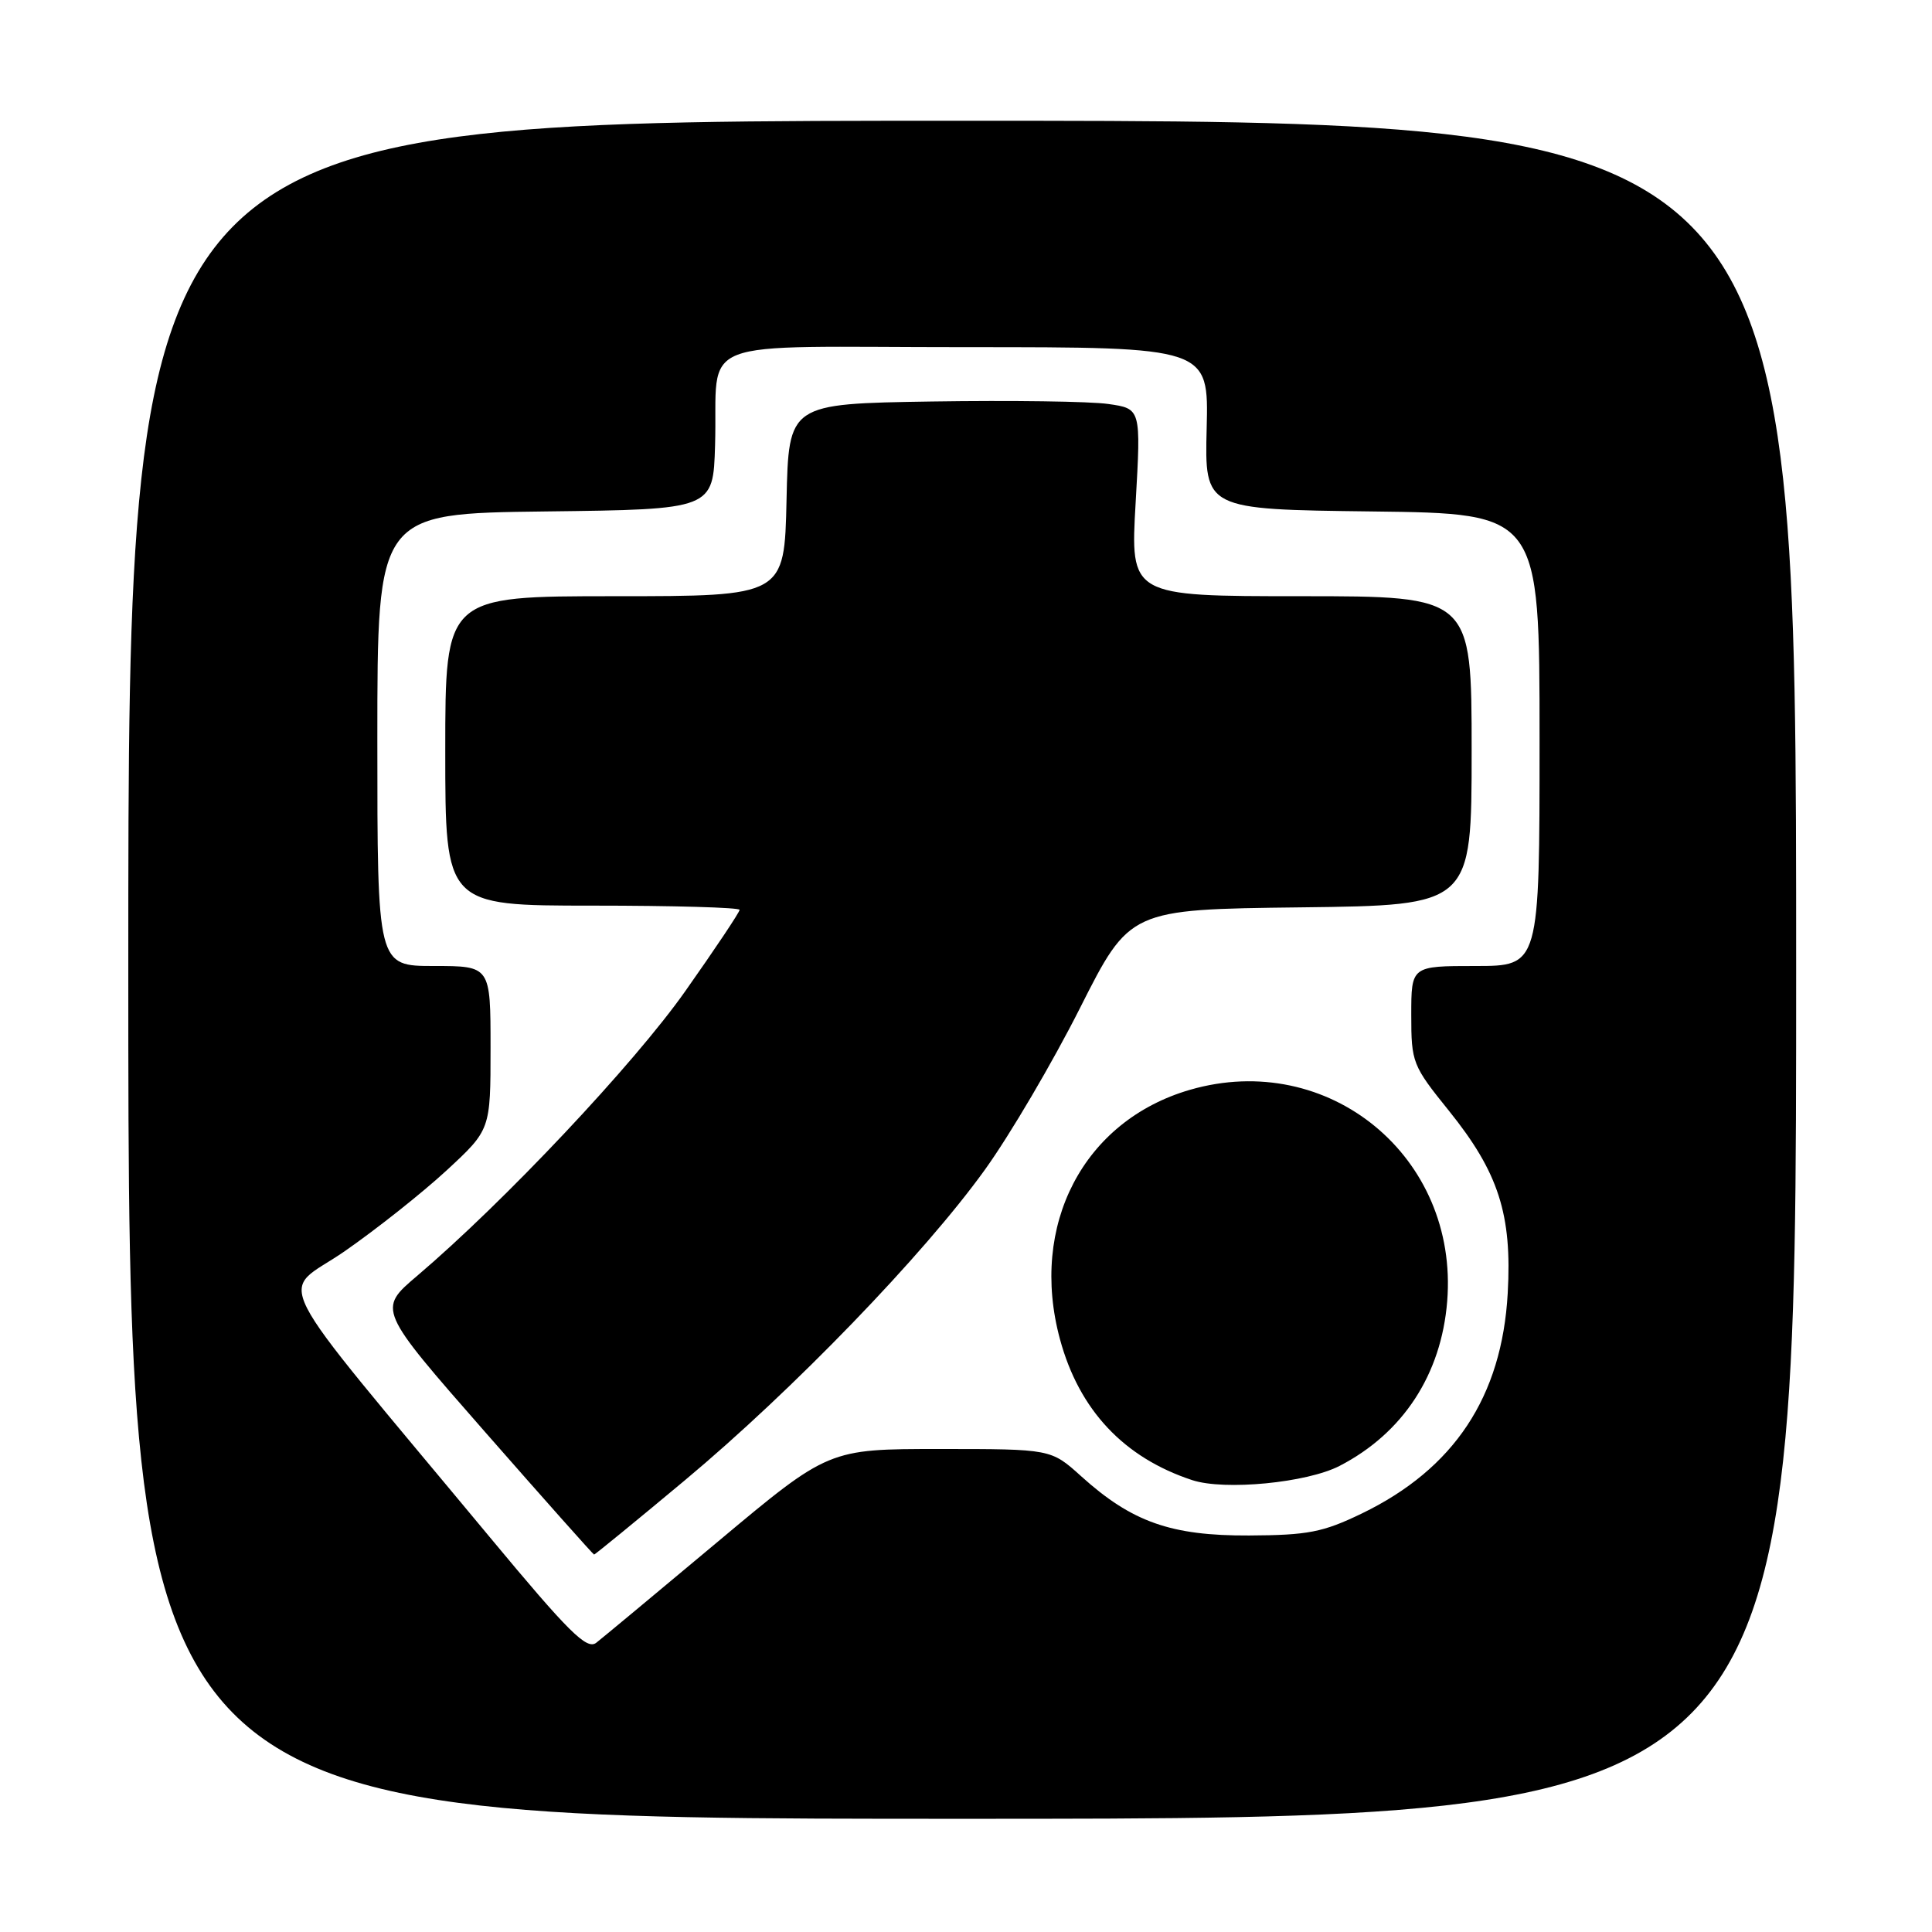 <?xml version="1.0" encoding="UTF-8" standalone="no"?>
<!DOCTYPE svg PUBLIC "-//W3C//DTD SVG 1.1//EN" "http://www.w3.org/Graphics/SVG/1.1/DTD/svg11.dtd" >
<svg xmlns="http://www.w3.org/2000/svg" xmlns:xlink="http://www.w3.org/1999/xlink" version="1.1" viewBox="0 0 256 256">
 <g >
 <path fill="currentColor"
d=" M 238.00 128.50 C 238.00 16.00 238.00 16.00 127.50 16.00 C 17.00 16.00 17.00 16.00 17.00 128.50 C 17.00 241.00 17.00 241.00 127.50 241.00 C 238.00 241.00 238.00 241.00 238.00 128.50 Z  M 64.89 203.67 C 34.71 167.34 36.98 171.81 45.65 165.81 C 49.86 162.89 55.94 158.07 59.16 155.10 C 65.00 149.70 65.00 149.70 65.00 138.85 C 65.00 128.00 65.00 128.00 57.50 128.00 C 50.00 128.00 50.00 128.00 50.00 98.02 C 50.00 68.04 50.00 68.04 72.25 67.77 C 94.50 67.50 94.50 67.50 94.75 59.00 C 95.18 44.39 91.05 46.00 128.10 46.00 C 160.16 46.00 160.16 46.00 159.89 56.75 C 159.62 67.50 159.62 67.50 181.81 67.77 C 204.00 68.04 204.00 68.04 204.00 98.02 C 204.00 128.00 204.00 128.00 195.50 128.00 C 187.00 128.00 187.00 128.00 187.00 134.49 C 187.00 140.79 187.15 141.18 191.98 147.17 C 198.57 155.35 200.37 160.93 199.78 171.37 C 199.01 185.08 192.68 194.63 180.44 200.55 C 175.28 203.04 173.31 203.42 165.50 203.46 C 155.16 203.51 149.97 201.67 143.26 195.61 C 139.26 192.00 139.26 192.00 124.52 192.00 C 109.79 192.00 109.79 192.00 95.14 204.26 C 87.09 211.00 79.82 217.04 79.00 217.68 C 77.74 218.64 75.38 216.30 64.89 203.67 Z  M 90.72 196.17 C 105.04 184.22 122.40 166.26 130.50 155.00 C 133.80 150.42 139.47 140.78 143.10 133.58 C 149.70 120.50 149.70 120.50 172.35 120.23 C 195.00 119.96 195.00 119.96 195.00 99.48 C 195.00 79.00 195.00 79.00 172.38 79.00 C 149.76 79.00 149.76 79.00 150.48 66.58 C 151.19 54.15 151.19 54.15 146.85 53.53 C 144.46 53.18 133.95 53.04 123.50 53.20 C 104.50 53.50 104.50 53.50 104.22 66.25 C 103.94 79.00 103.94 79.00 81.47 79.00 C 59.00 79.00 59.00 79.00 59.00 99.50 C 59.00 120.00 59.00 120.00 78.50 120.00 C 89.22 120.00 98.00 120.25 98.00 120.56 C 98.00 120.87 94.77 125.71 90.82 131.31 C 84.00 141.00 66.77 159.29 55.27 169.06 C 50.04 173.50 50.04 173.50 64.27 189.74 C 72.10 198.67 78.60 205.98 78.72 205.99 C 78.84 205.99 84.24 201.58 90.72 196.17 Z  M 177.50 194.24 C 185.90 189.90 190.98 182.14 191.76 172.43 C 193.30 153.26 176.03 139.07 157.66 144.41 C 143.56 148.51 136.36 162.34 140.45 177.45 C 142.99 186.84 148.92 193.15 157.99 196.13 C 162.28 197.53 173.16 196.48 177.50 194.24 Z "/>
</g>
</svg>